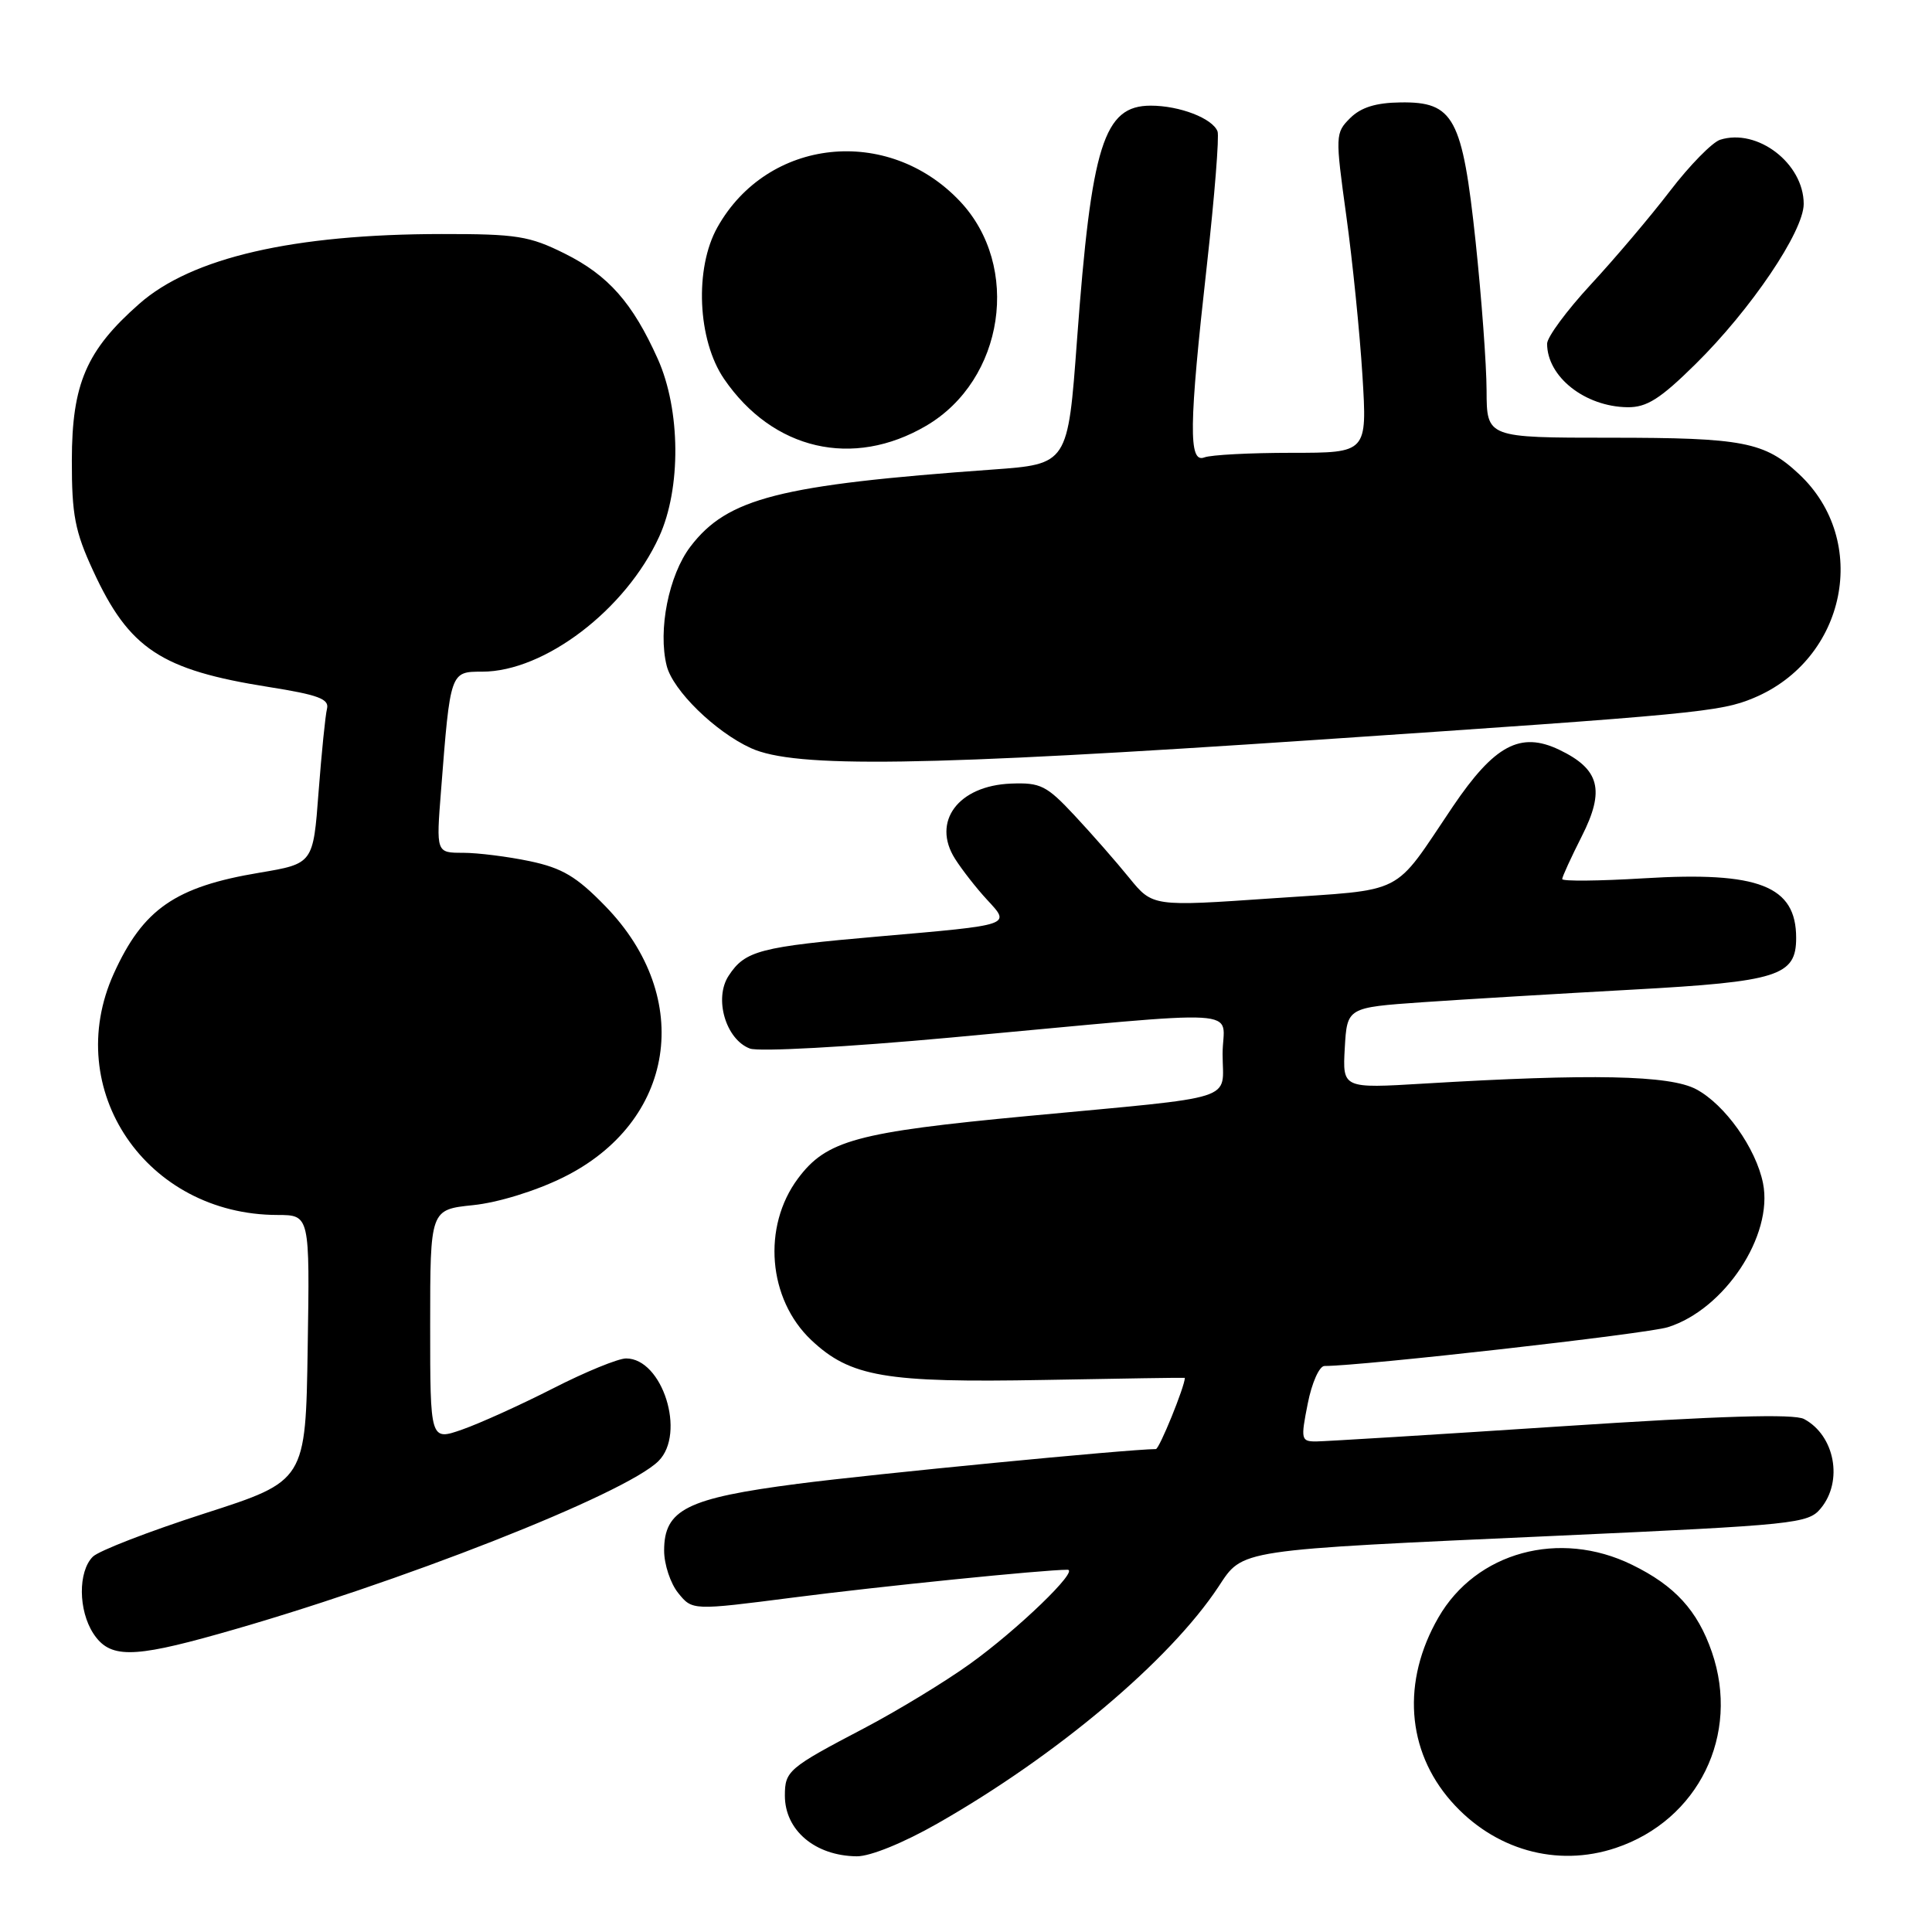 <?xml version="1.0" encoding="UTF-8" standalone="no"?>
<!DOCTYPE svg PUBLIC "-//W3C//DTD SVG 1.1//EN" "http://www.w3.org/Graphics/SVG/1.1/DTD/svg11.dtd" >
<svg xmlns="http://www.w3.org/2000/svg" xmlns:xlink="http://www.w3.org/1999/xlink" version="1.1" viewBox="0 0 256 256">
 <g >
 <path fill="currentColor"
d=" M 124.21 241.63 C 140.03 232.62 154.99 220.02 161.44 210.27 C 164.76 205.25 163.57 205.43 206.45 203.49 C 237.88 202.06 239.59 201.89 241.25 199.88 C 244.26 196.27 243.13 190.21 239.05 188.03 C 237.72 187.31 227.93 187.61 206.82 189.00 C 190.14 190.10 175.55 190.99 174.39 191.00 C 172.40 191.00 172.34 190.73 173.28 186.00 C 173.82 183.23 174.82 181.00 175.50 181.00 C 180.46 181.00 218.21 176.74 221.00 175.86 C 228.52 173.50 234.99 163.71 233.61 156.79 C 232.68 152.15 228.56 146.35 224.75 144.33 C 221.25 142.46 210.83 142.25 188.69 143.58 C 177.89 144.23 177.89 144.23 178.19 138.86 C 178.50 133.50 178.50 133.50 188.50 132.80 C 194.00 132.42 206.53 131.67 216.34 131.13 C 235.62 130.07 238.00 129.32 238.00 124.28 C 238.00 117.38 233.06 115.45 217.81 116.38 C 211.87 116.74 207.00 116.79 207.00 116.48 C 207.00 116.18 208.17 113.63 209.59 110.82 C 212.70 104.69 211.97 101.91 206.59 99.34 C 201.45 96.89 198.02 98.73 192.51 106.87 C 184.40 118.89 186.56 117.79 168.62 119.03 C 152.73 120.13 152.73 120.13 149.63 116.32 C 147.93 114.22 144.68 110.51 142.41 108.08 C 138.68 104.08 137.88 103.68 133.97 103.83 C 126.97 104.10 123.42 108.87 126.55 113.80 C 127.49 115.28 129.40 117.72 130.79 119.22 C 133.95 122.63 134.20 122.54 116.50 124.08 C 100.65 125.46 98.73 125.96 96.55 129.29 C 94.57 132.30 96.17 137.74 99.37 138.94 C 100.57 139.38 112.26 138.74 126.00 137.48 C 166.52 133.76 162.00 133.48 162.00 139.65 C 162.00 146.02 164.59 145.20 136.16 147.88 C 113.48 150.02 109.51 151.10 105.74 156.15 C 100.97 162.54 101.76 172.15 107.50 177.57 C 112.68 182.45 117.31 183.24 138.38 182.85 C 148.62 182.66 157.00 182.53 157.00 182.57 C 156.99 183.72 153.62 192.00 153.16 192.01 C 149.50 192.03 115.64 195.32 105.71 196.61 C 90.99 198.52 88.00 200.02 88.00 205.46 C 88.00 207.29 88.84 209.82 89.87 211.09 C 91.74 213.40 91.74 213.40 105.12 211.68 C 116.48 210.21 138.29 208.00 141.45 208.00 C 143.07 208.00 134.82 215.96 128.50 220.49 C 125.20 222.86 118.90 226.69 114.50 229.00 C 104.46 234.26 104.00 234.66 104.00 237.93 C 104.00 242.53 108.01 245.91 113.52 245.97 C 115.30 245.99 119.70 244.20 124.21 241.63 Z  M 214.10 244.86 C 225.05 241.19 230.61 229.86 226.83 218.90 C 224.93 213.40 221.93 210.11 216.25 207.34 C 206.64 202.63 195.58 205.65 190.59 214.34 C 185.73 222.77 186.37 231.94 192.28 238.67 C 197.94 245.11 206.28 247.48 214.10 244.86 Z  M 28.98 216.50 C 52.73 209.83 82.88 197.97 87.26 193.59 C 90.92 189.93 87.78 180.00 82.96 180.00 C 81.92 180.00 77.56 181.78 73.28 183.97 C 69.00 186.15 63.59 188.60 61.25 189.42 C 57.00 190.91 57.00 190.91 57.00 175.60 C 57.00 160.28 57.00 160.28 62.67 159.69 C 65.95 159.36 70.96 157.82 74.59 156.03 C 89.49 148.70 92.06 132.25 80.21 120.07 C 76.39 116.14 74.50 115.02 70.20 114.11 C 67.29 113.50 63.30 113.00 61.35 113.00 C 57.79 113.00 57.79 113.00 58.44 104.75 C 59.67 88.95 59.66 89.00 63.89 89.00 C 72.14 89.00 82.92 80.79 87.34 71.12 C 90.27 64.72 90.19 54.32 87.16 47.56 C 83.82 40.12 80.61 36.48 74.83 33.60 C 70.15 31.27 68.47 31.00 58.55 31.01 C 38.90 31.02 25.40 34.13 18.45 40.26 C 11.44 46.43 9.53 50.87 9.52 61.00 C 9.51 68.23 9.93 70.42 12.35 75.65 C 17.11 85.98 21.33 88.77 35.61 91.03 C 42.17 92.07 43.65 92.62 43.33 93.91 C 43.11 94.78 42.61 99.76 42.21 104.97 C 41.50 114.44 41.50 114.44 34.37 115.64 C 23.22 117.50 18.96 120.45 15.08 129.00 C 8.12 144.37 19.37 160.97 36.77 160.99 C 41.05 161.00 41.05 161.00 40.77 178.61 C 40.50 196.23 40.50 196.23 27.11 200.54 C 19.75 202.91 13.08 205.49 12.30 206.27 C 10.33 208.24 10.37 213.38 12.37 216.45 C 14.52 219.73 17.48 219.74 28.98 216.50 Z  M 174.50 98.03 C 224.71 94.64 227.96 94.33 232.36 92.49 C 244.66 87.36 247.84 71.66 238.37 62.81 C 233.82 58.55 230.95 58.00 213.43 58.00 C 197.00 58.00 197.00 58.00 196.98 51.75 C 196.97 48.31 196.31 39.45 195.53 32.05 C 193.77 15.56 192.64 13.47 185.58 13.57 C 182.30 13.61 180.33 14.23 178.90 15.65 C 176.93 17.62 176.92 17.93 178.39 28.59 C 179.22 34.59 180.18 44.11 180.53 49.75 C 181.16 60.00 181.16 60.00 171.16 60.00 C 165.66 60.00 160.45 60.27 159.58 60.61 C 157.47 61.42 157.53 56.41 159.93 35.03 C 160.94 25.97 161.57 18.04 161.33 17.41 C 160.66 15.68 156.31 14.00 152.48 14.00 C 146.25 14.00 144.62 19.18 142.71 45.04 C 141.50 61.50 141.50 61.50 131.50 62.22 C 103.25 64.25 96.39 66.00 91.49 72.42 C 88.61 76.20 87.16 83.50 88.34 88.22 C 89.16 91.49 94.77 96.97 99.50 99.13 C 105.35 101.80 122.25 101.55 174.50 98.03 Z  M 122.72 56.42 C 133.08 50.35 135.34 35.28 127.19 26.66 C 117.65 16.57 101.71 18.27 95.07 30.10 C 92.00 35.55 92.42 45.07 95.95 50.22 C 102.41 59.65 113.03 62.10 122.72 56.42 Z  M 224.66 48.25 C 232.00 41.02 239.00 30.66 239.00 27.02 C 239.00 21.66 232.87 16.95 227.92 18.52 C 226.88 18.86 223.88 21.91 221.28 25.31 C 218.67 28.72 213.94 34.30 210.77 37.72 C 207.60 41.15 205.00 44.67 205.00 45.54 C 205.00 49.93 210.02 53.89 215.66 53.96 C 218.20 53.99 219.99 52.86 224.66 48.25 Z "/>
</g>
</svg>